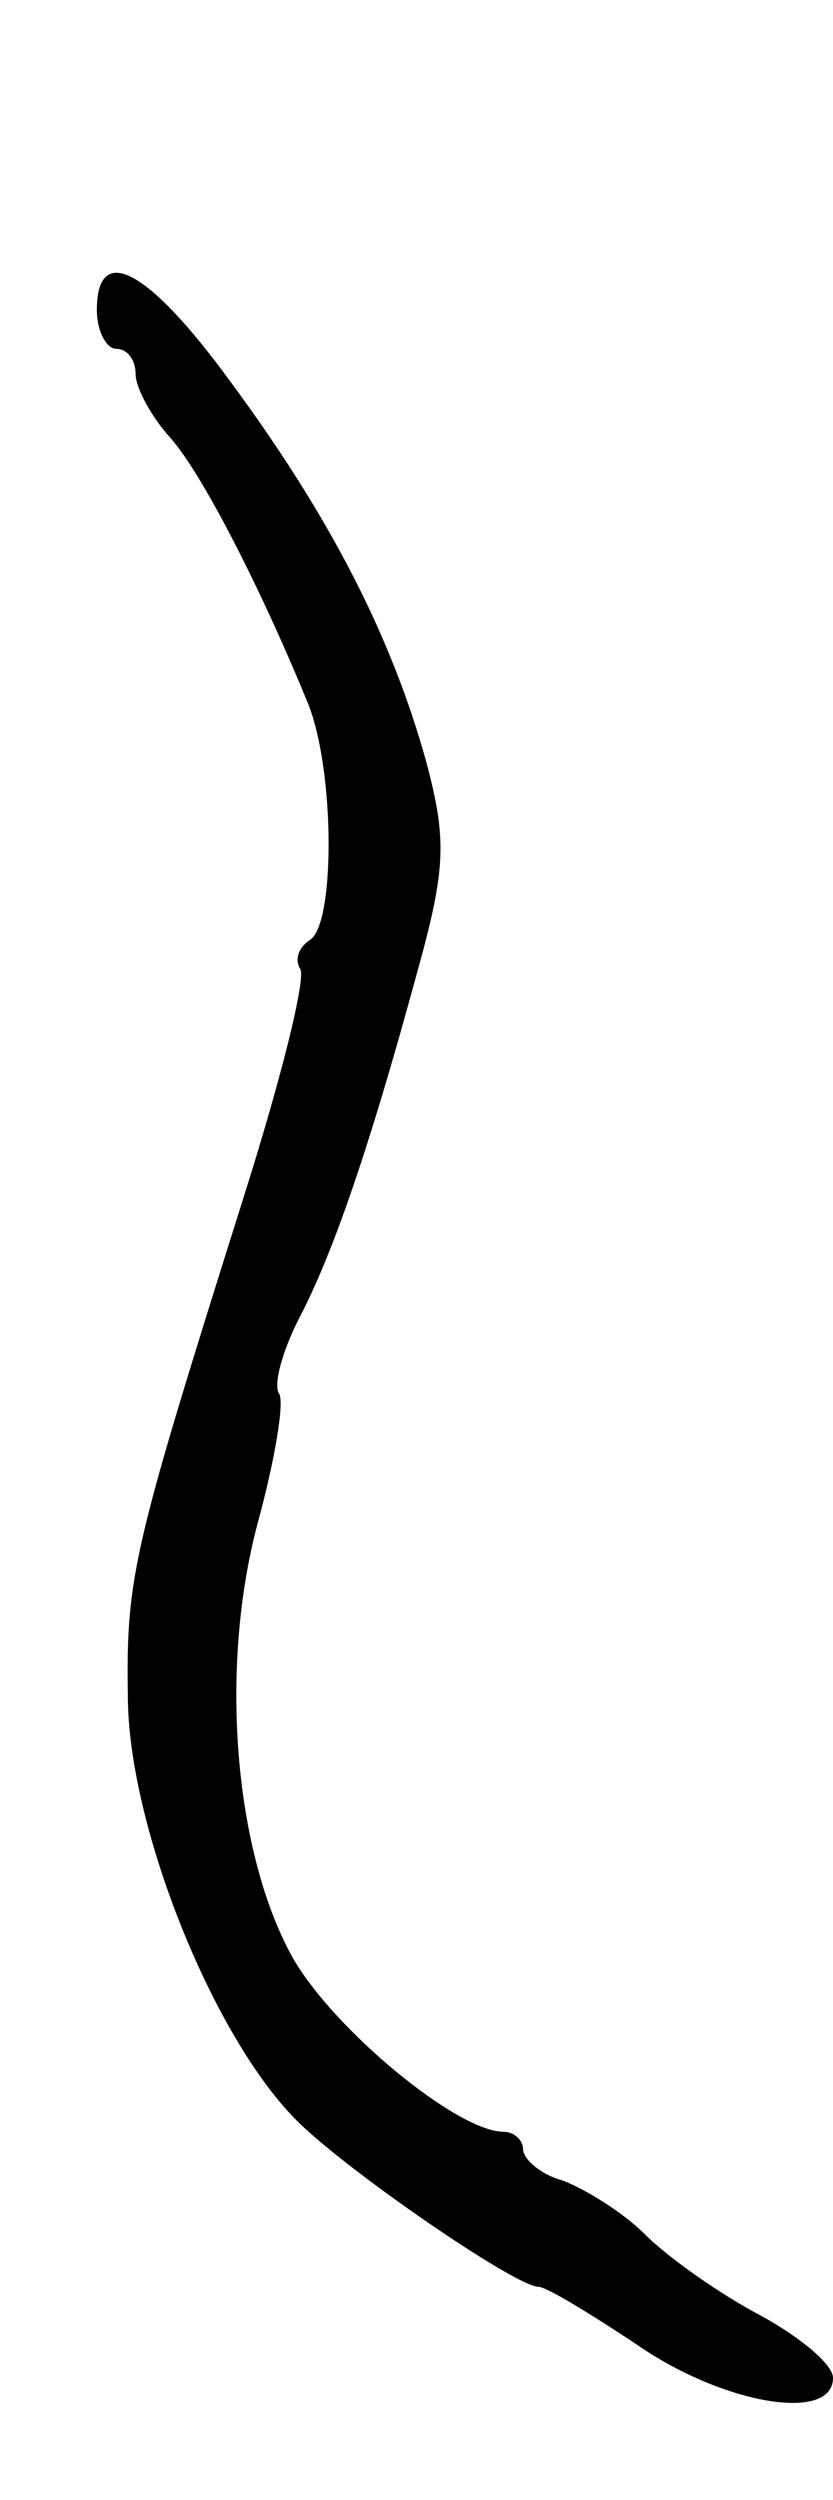<svg version="1.0" xmlns="http://www.w3.org/2000/svg"
 width="43pt" height="129pt" viewBox="0 0 43 129"
 preserveAspectRatio="xMidYMid meet">
<g transform="translate(0,129) scale(0.1,-0.1)"
fill="#000000" stroke="none">
<path d="M50 1130 c0 -11 5 -20 10 -20 6 0 10 -6 10 -13 0 -7 8 -22 18 -33 16
-18 46 -76 71 -137 14 -35 14 -114 1 -122 -6 -4 -8 -10 -5 -15 3 -5 -10 -57
-29 -117 -57 -181 -61 -196 -60 -258 0 -66 43 -174 86 -218 24 -25 114 -87
126 -87 4 0 27 -14 51 -30 45 -31 101 -40 101 -17 0 7 -17 21 -37 32 -21 11
-48 30 -60 42 -12 12 -32 24 -43 28 -11 3 -20 11 -20 16 0 5 -5 9 -10 9 -24 0
-88 53 -109 90 -30 54 -38 149 -18 224 9 33 14 63 11 67 -3 5 2 22 10 38 18
34 37 90 61 178 15 54 16 69 5 110 -18 65 -50 127 -101 196 -43 59 -69 72 -69
37z"/>
</g>
</svg>
